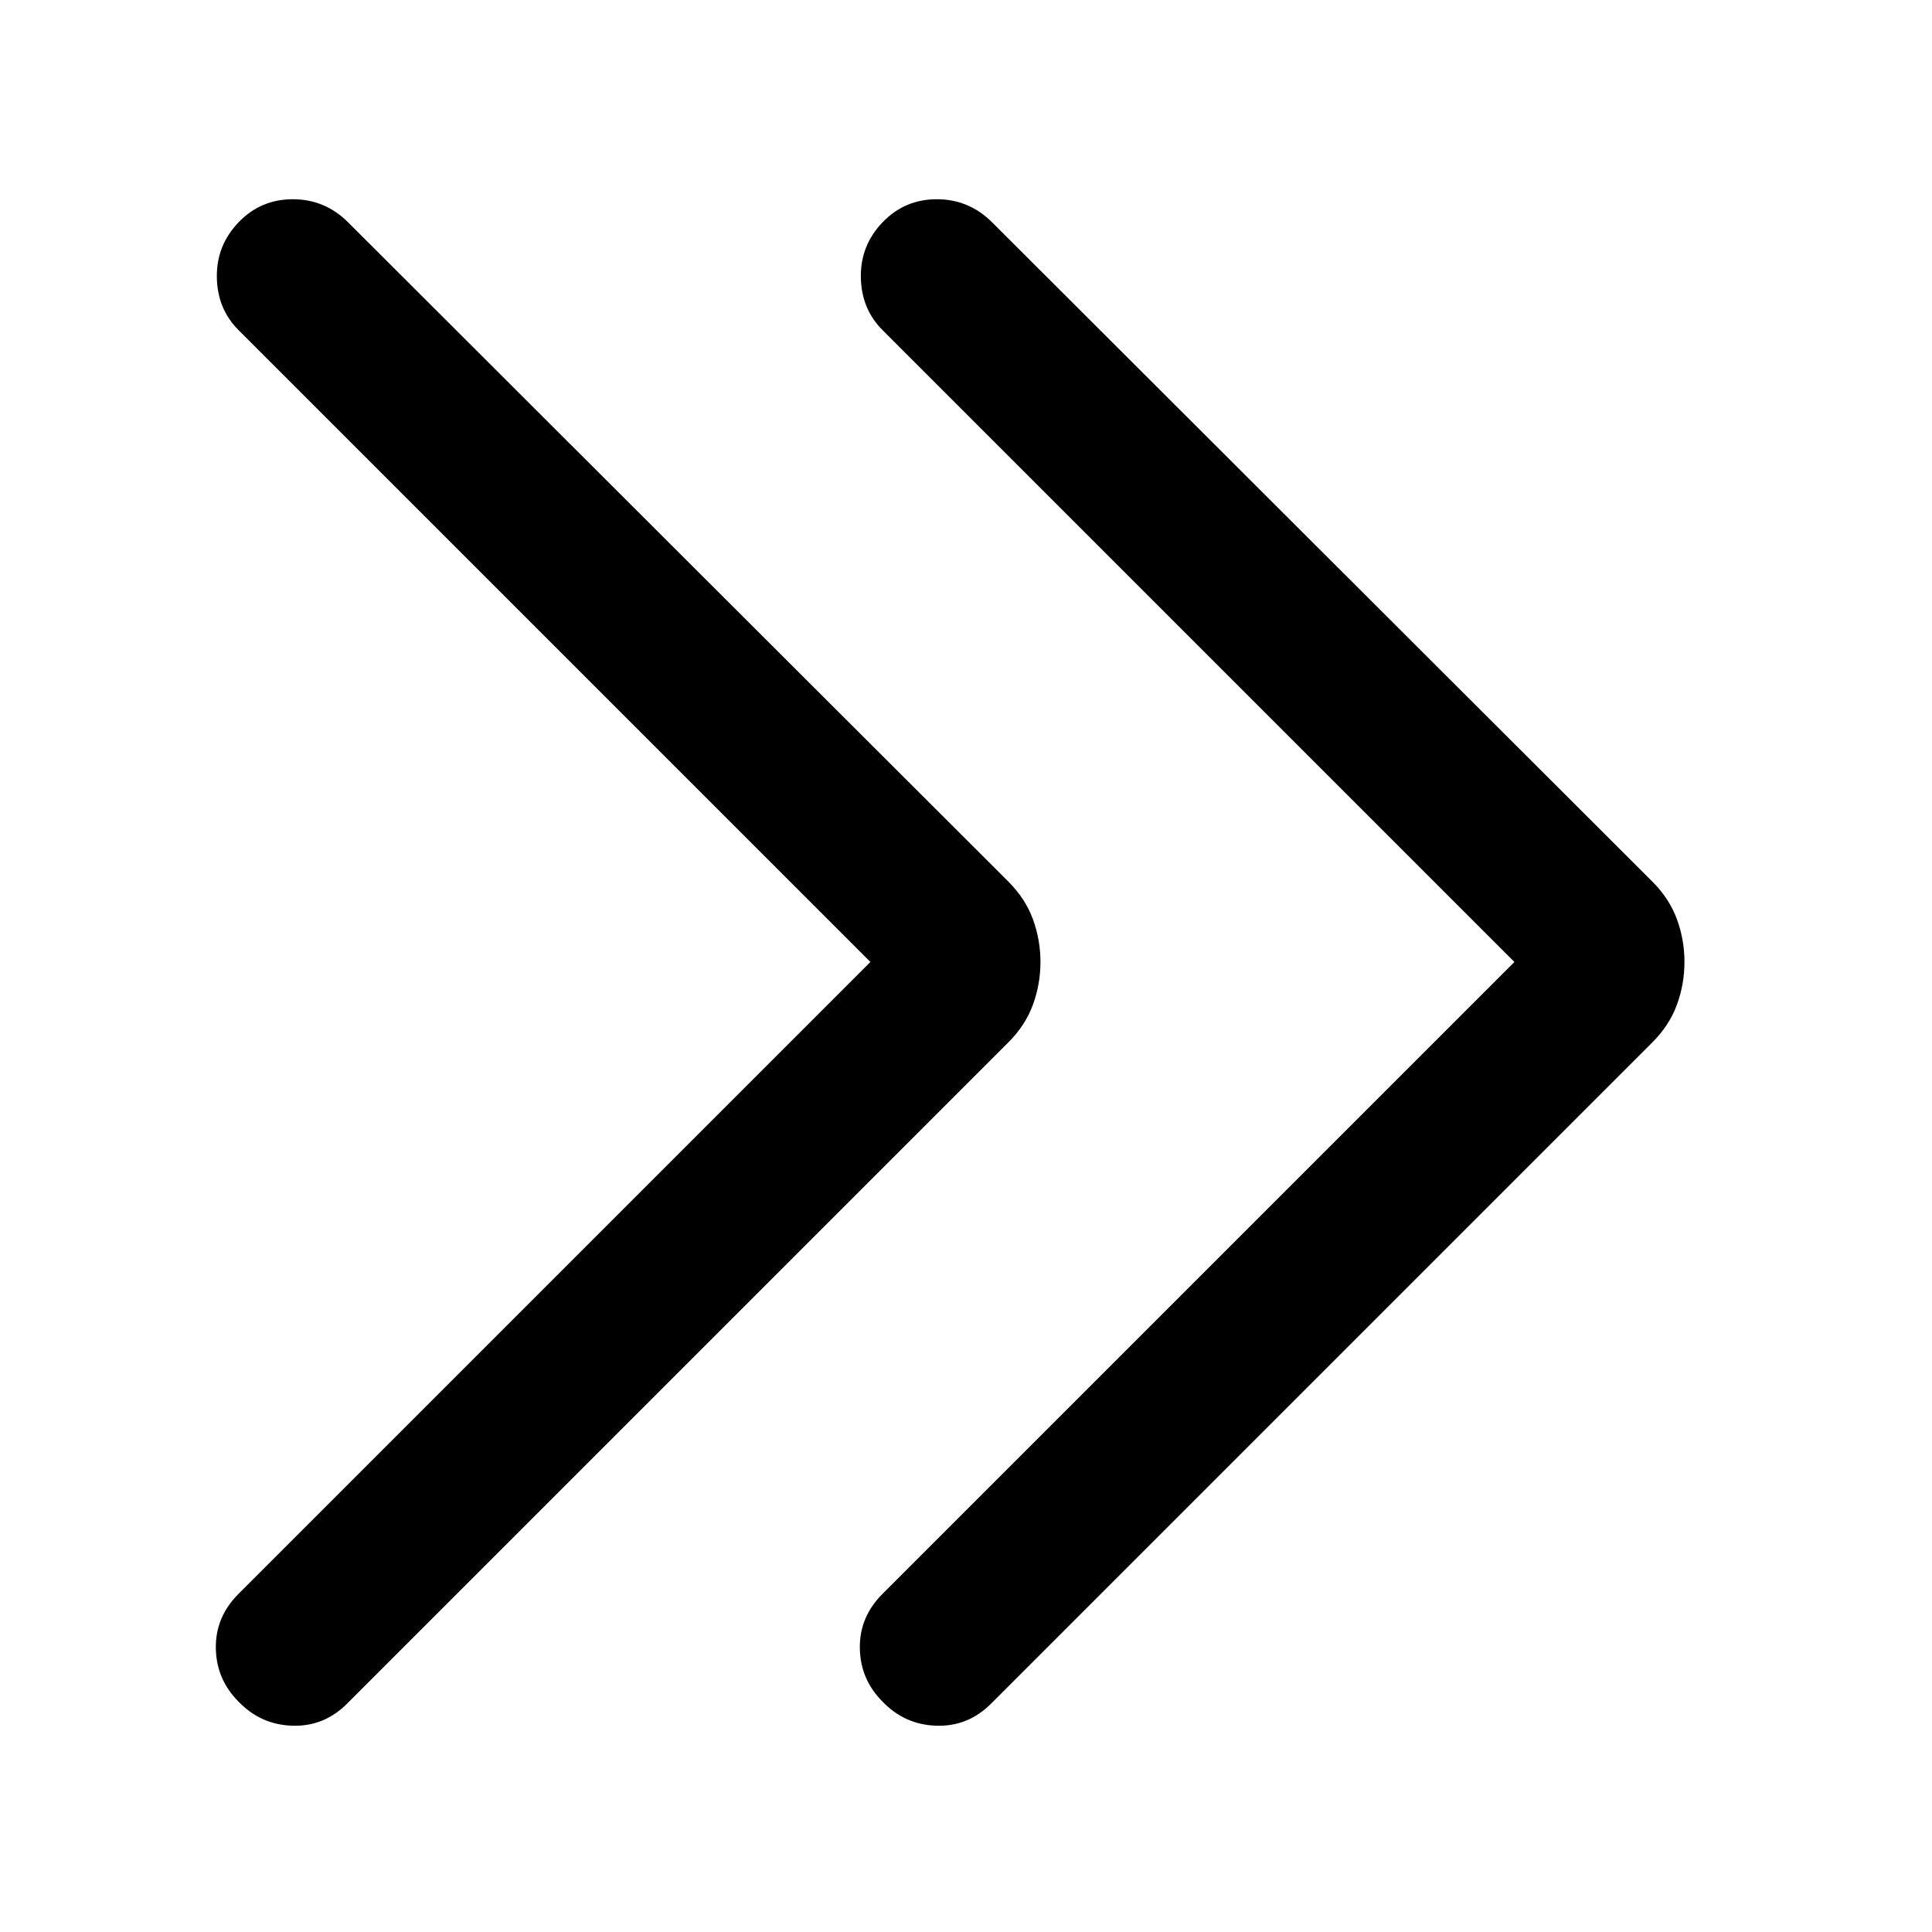<svg xmlns="http://www.w3.org/2000/svg" viewBox="0 0 960 960" width="20px" height="20px">
    <g transform="matrix(1, 0, 0, 1, -160, 960)">
        <path
            d="m592.5-482-314-314q-10.5-10.5-10.75-26.25t10.75-27.25q11-11.5 27-11.5t27.5 11.5L661-522q8.5 8.5 12.25 18.75T677-482q0 11-3.75 21.25T661-442L332.5-113.5q-11.5 11.5-27.25 11t-26.75-12q-11-11-11.25-26.5t11.25-27l314-314Z" />
    </g>
    <g transform="matrix(1, 0, 0, 1, 160, 960)">
        <path
            d="m592.5-482-314-314q-10.5-10.5-10.75-26.25t10.75-27.25q11-11.5 27-11.5t27.5 11.5L661-522q8.5 8.5 12.25 18.75T677-482q0 11-3.75 21.25T661-442L332.5-113.5q-11.5 11.5-27.25 11t-26.75-12q-11-11-11.25-26.5t11.25-27l314-314Z" />
    </g>
</svg>